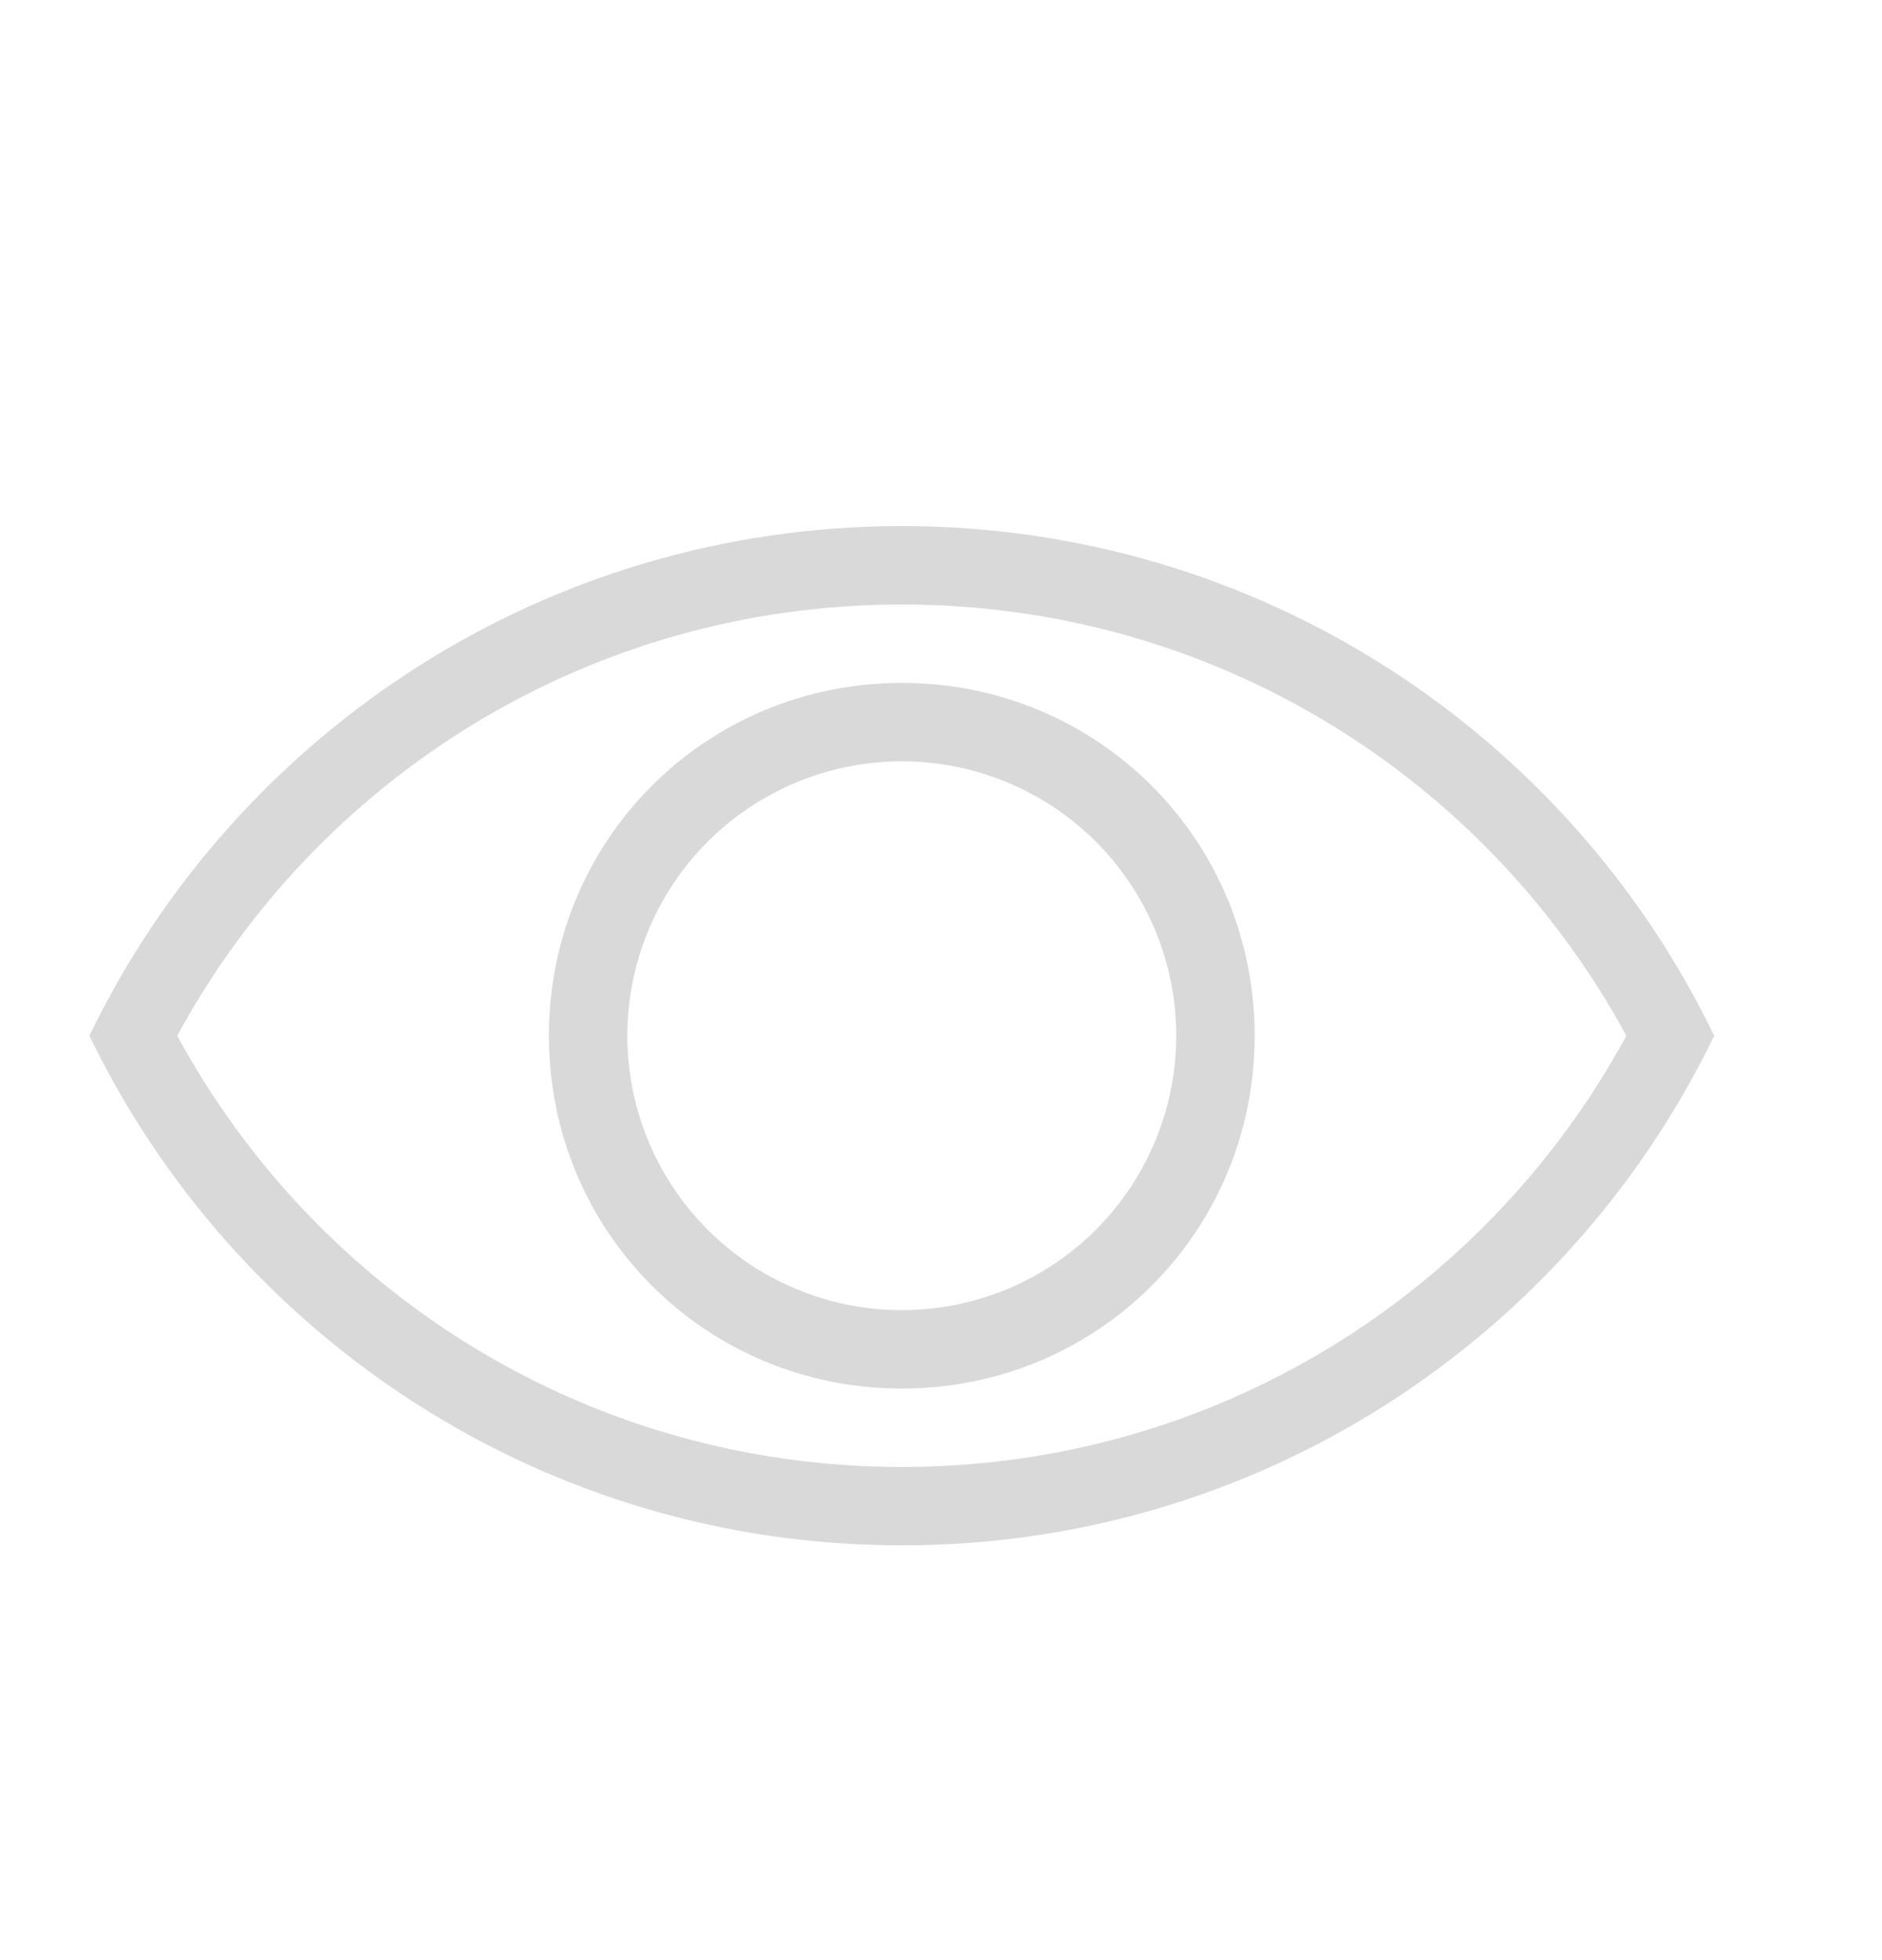 <svg width="24" height="25" viewBox="0 0 24 25" fill="none" xmlns="http://www.w3.org/2000/svg">
<path d="M11.5 18.71C15.5 18.71 18.96 16.49 20.74 13.21C18.96 9.93 15.5 7.71 11.5 7.71C7.5 7.71 4.04 9.93 2.26 13.21C4.04 16.49 7.5 18.71 11.5 18.71ZM11.5 6.71C16.06 6.71 20 9.36 21.86 13.21C20 17.06 16.06 19.71 11.5 19.71C6.94 19.71 3 17.06 1.14 13.21C3 9.36 6.94 6.71 11.5 6.71ZM11.5 8.71C14 8.71 16 10.71 16 13.21C16 15.71 14 17.71 11.5 17.71C9 17.71 7 15.71 7 13.21C7 10.71 9 8.71 11.5 8.71ZM11.5 9.71C10.572 9.71 9.682 10.079 9.025 10.735C8.369 11.391 8 12.281 8 13.21C8 14.138 8.369 15.028 9.025 15.685C9.682 16.341 10.572 16.71 11.5 16.71C12.428 16.71 13.319 16.341 13.975 15.685C14.631 15.028 15 14.138 15 13.21C15 12.281 14.631 11.391 13.975 10.735C13.319 10.079 12.428 9.71 11.5 9.71Z" fill="#D9D9D9"/>
</svg>
